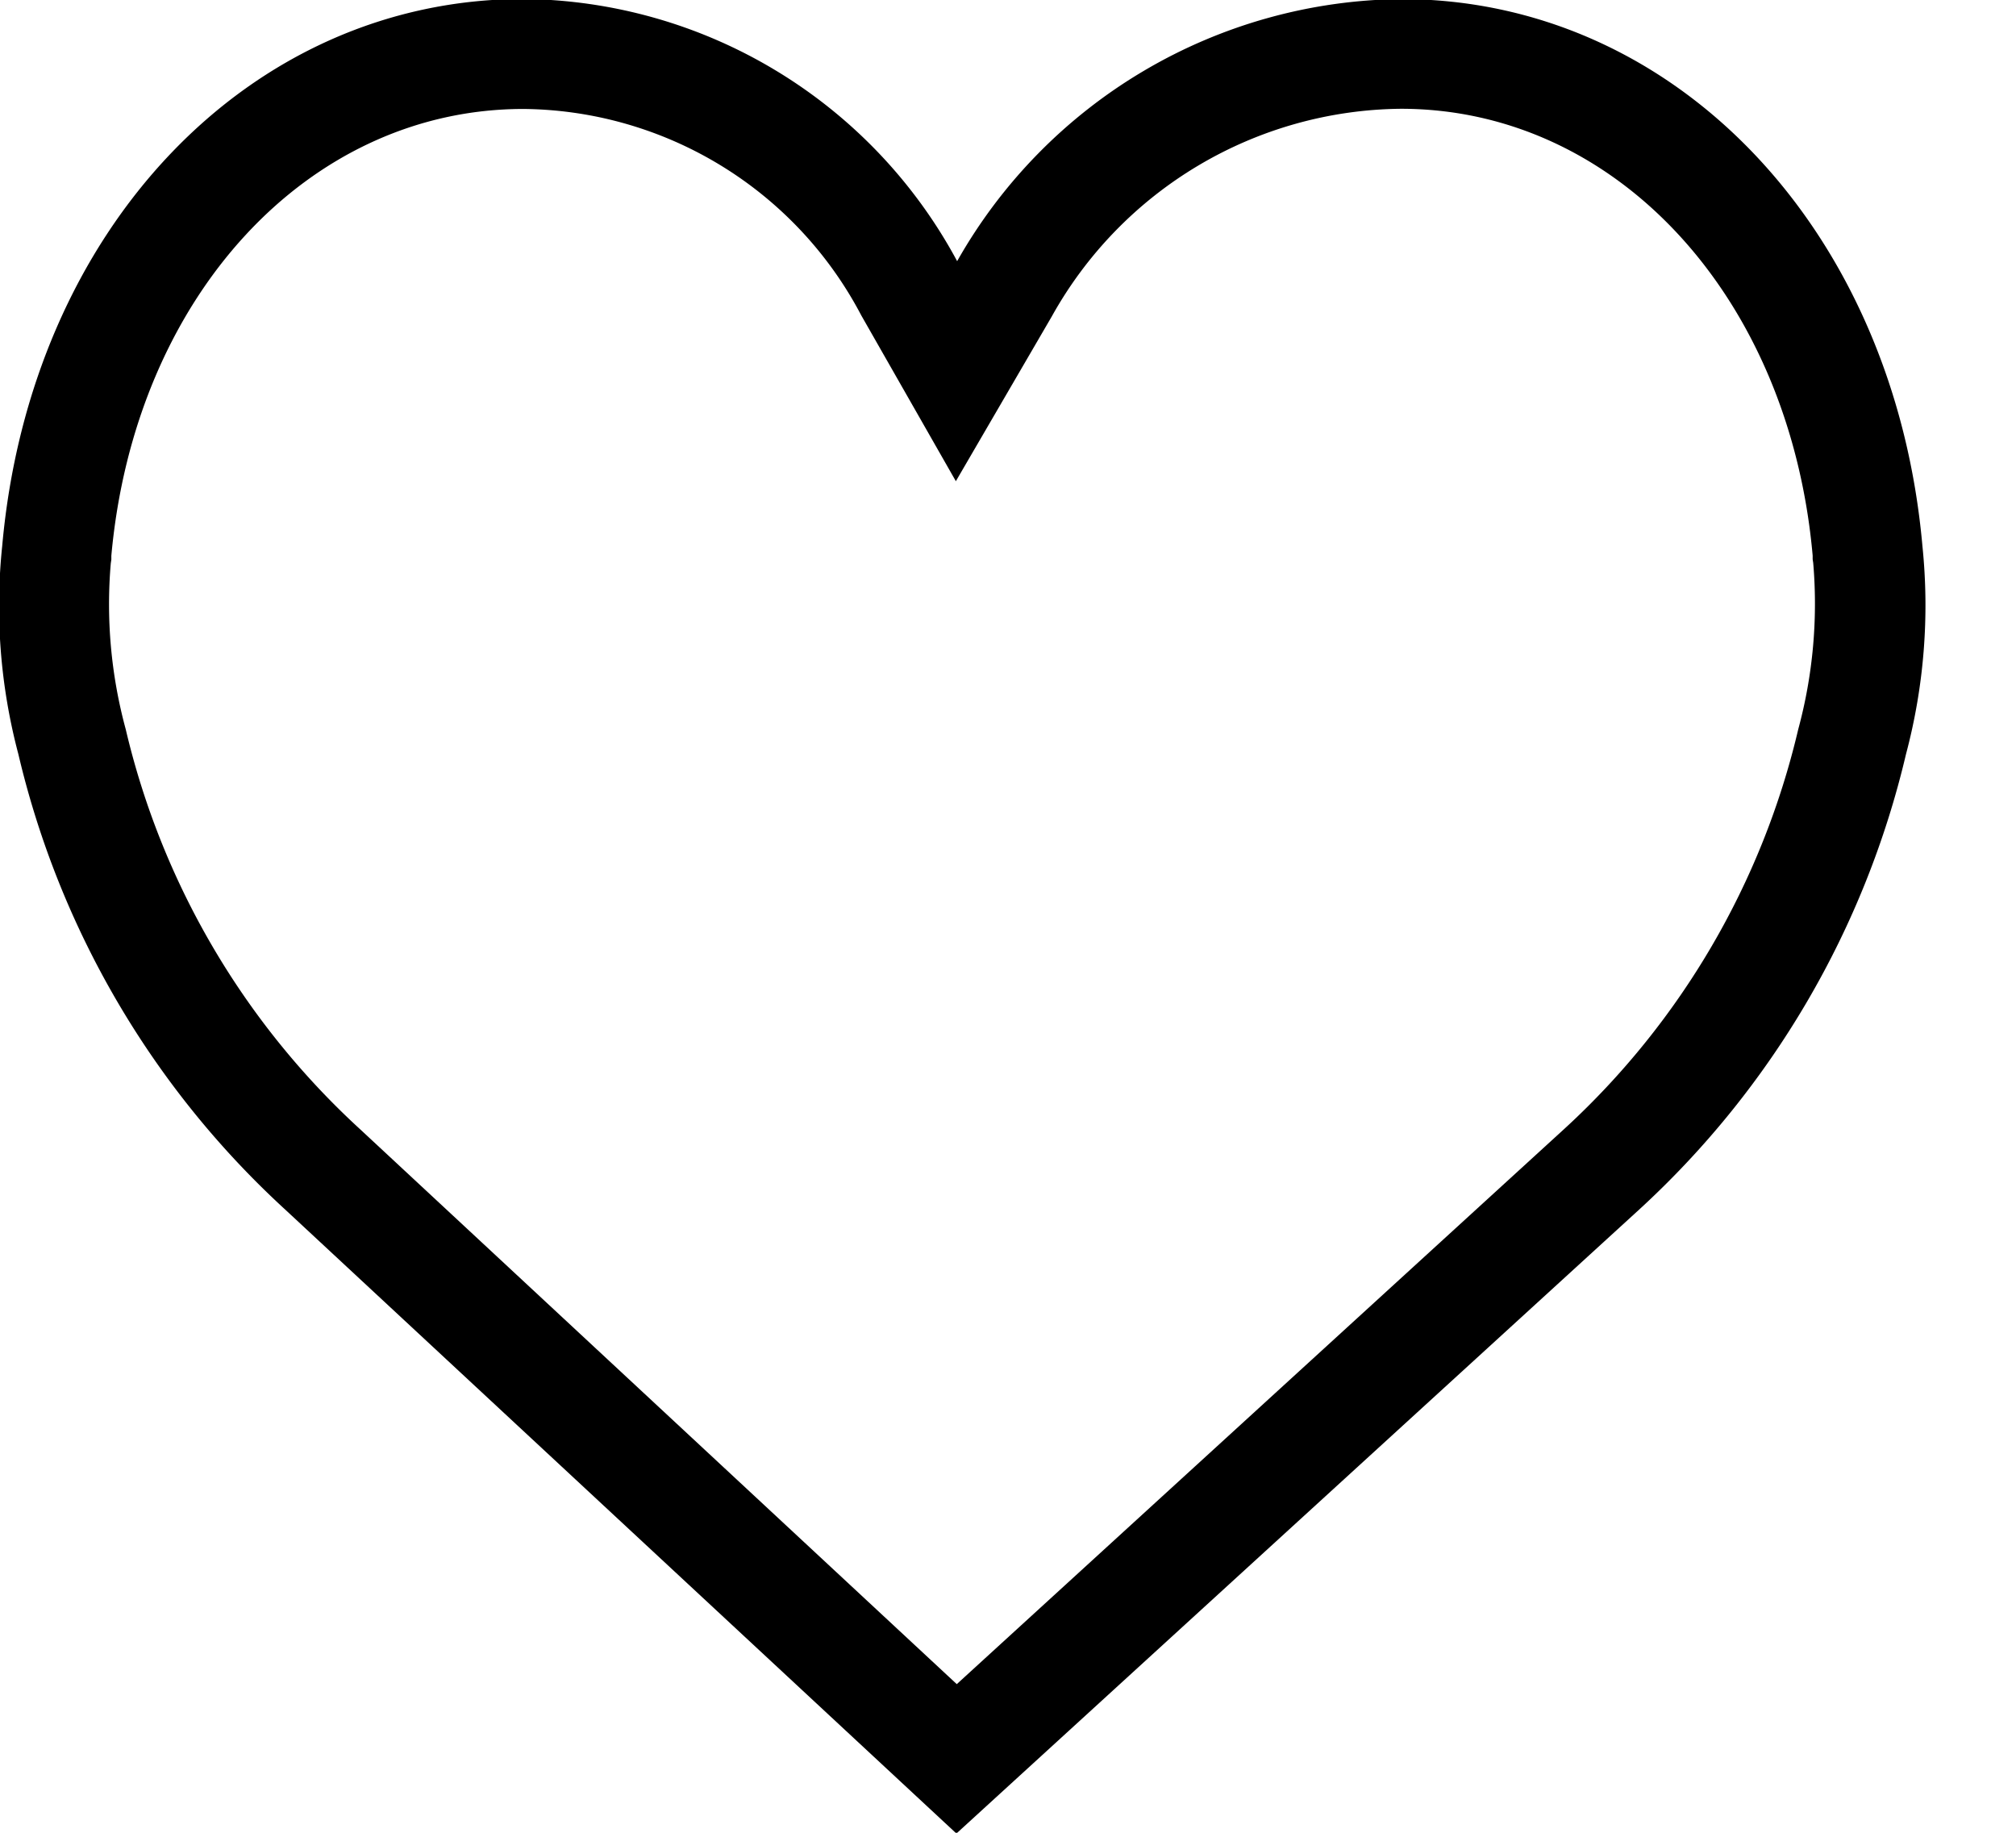 <svg xmlns="http://www.w3.org/2000/svg" width="22" height="20" viewBox="0 0 22 20">
  <defs>
    <style>
      .cls-1 {
        fill: #000000;
        fill-rule: evenodd;
      }
    </style>
  </defs>
  <path class="cls-1" d="M5.713,1.189A4.207,4.207,0,0,1,9.4,3.444l1.031,1.807,1.048-1.8a4.407,4.407,0,0,1,3.808-2.264c2.353,0,4.243,2.051,4.494,4.876l0,0.04,0.006,0.04a5.238,5.238,0,0,1-.163,1.814,8.574,8.574,0,0,1-2.55,4.359l-6.633,6.062L3.93,12.323A8.581,8.581,0,0,1,1.372,7.958a5.208,5.208,0,0,1-.163-1.811l0.006-.041,0-.041C1.47,3.24,3.36,1.189,5.713,1.189m0-1.2C2.722-.011.331,2.5,0.024,5.959A6.3,6.3,0,0,0,.2,8.228,9.778,9.778,0,0,0,3.113,13.2l7.324,6.808L17.887,13.2A9.779,9.779,0,0,0,20.8,8.228a6.318,6.318,0,0,0,.179-2.268c-0.307-3.46-2.7-5.97-5.689-5.97a5.631,5.631,0,0,0-4.845,2.86A5.43,5.43,0,0,0,5.713-.011h0Z"/>
</svg>
